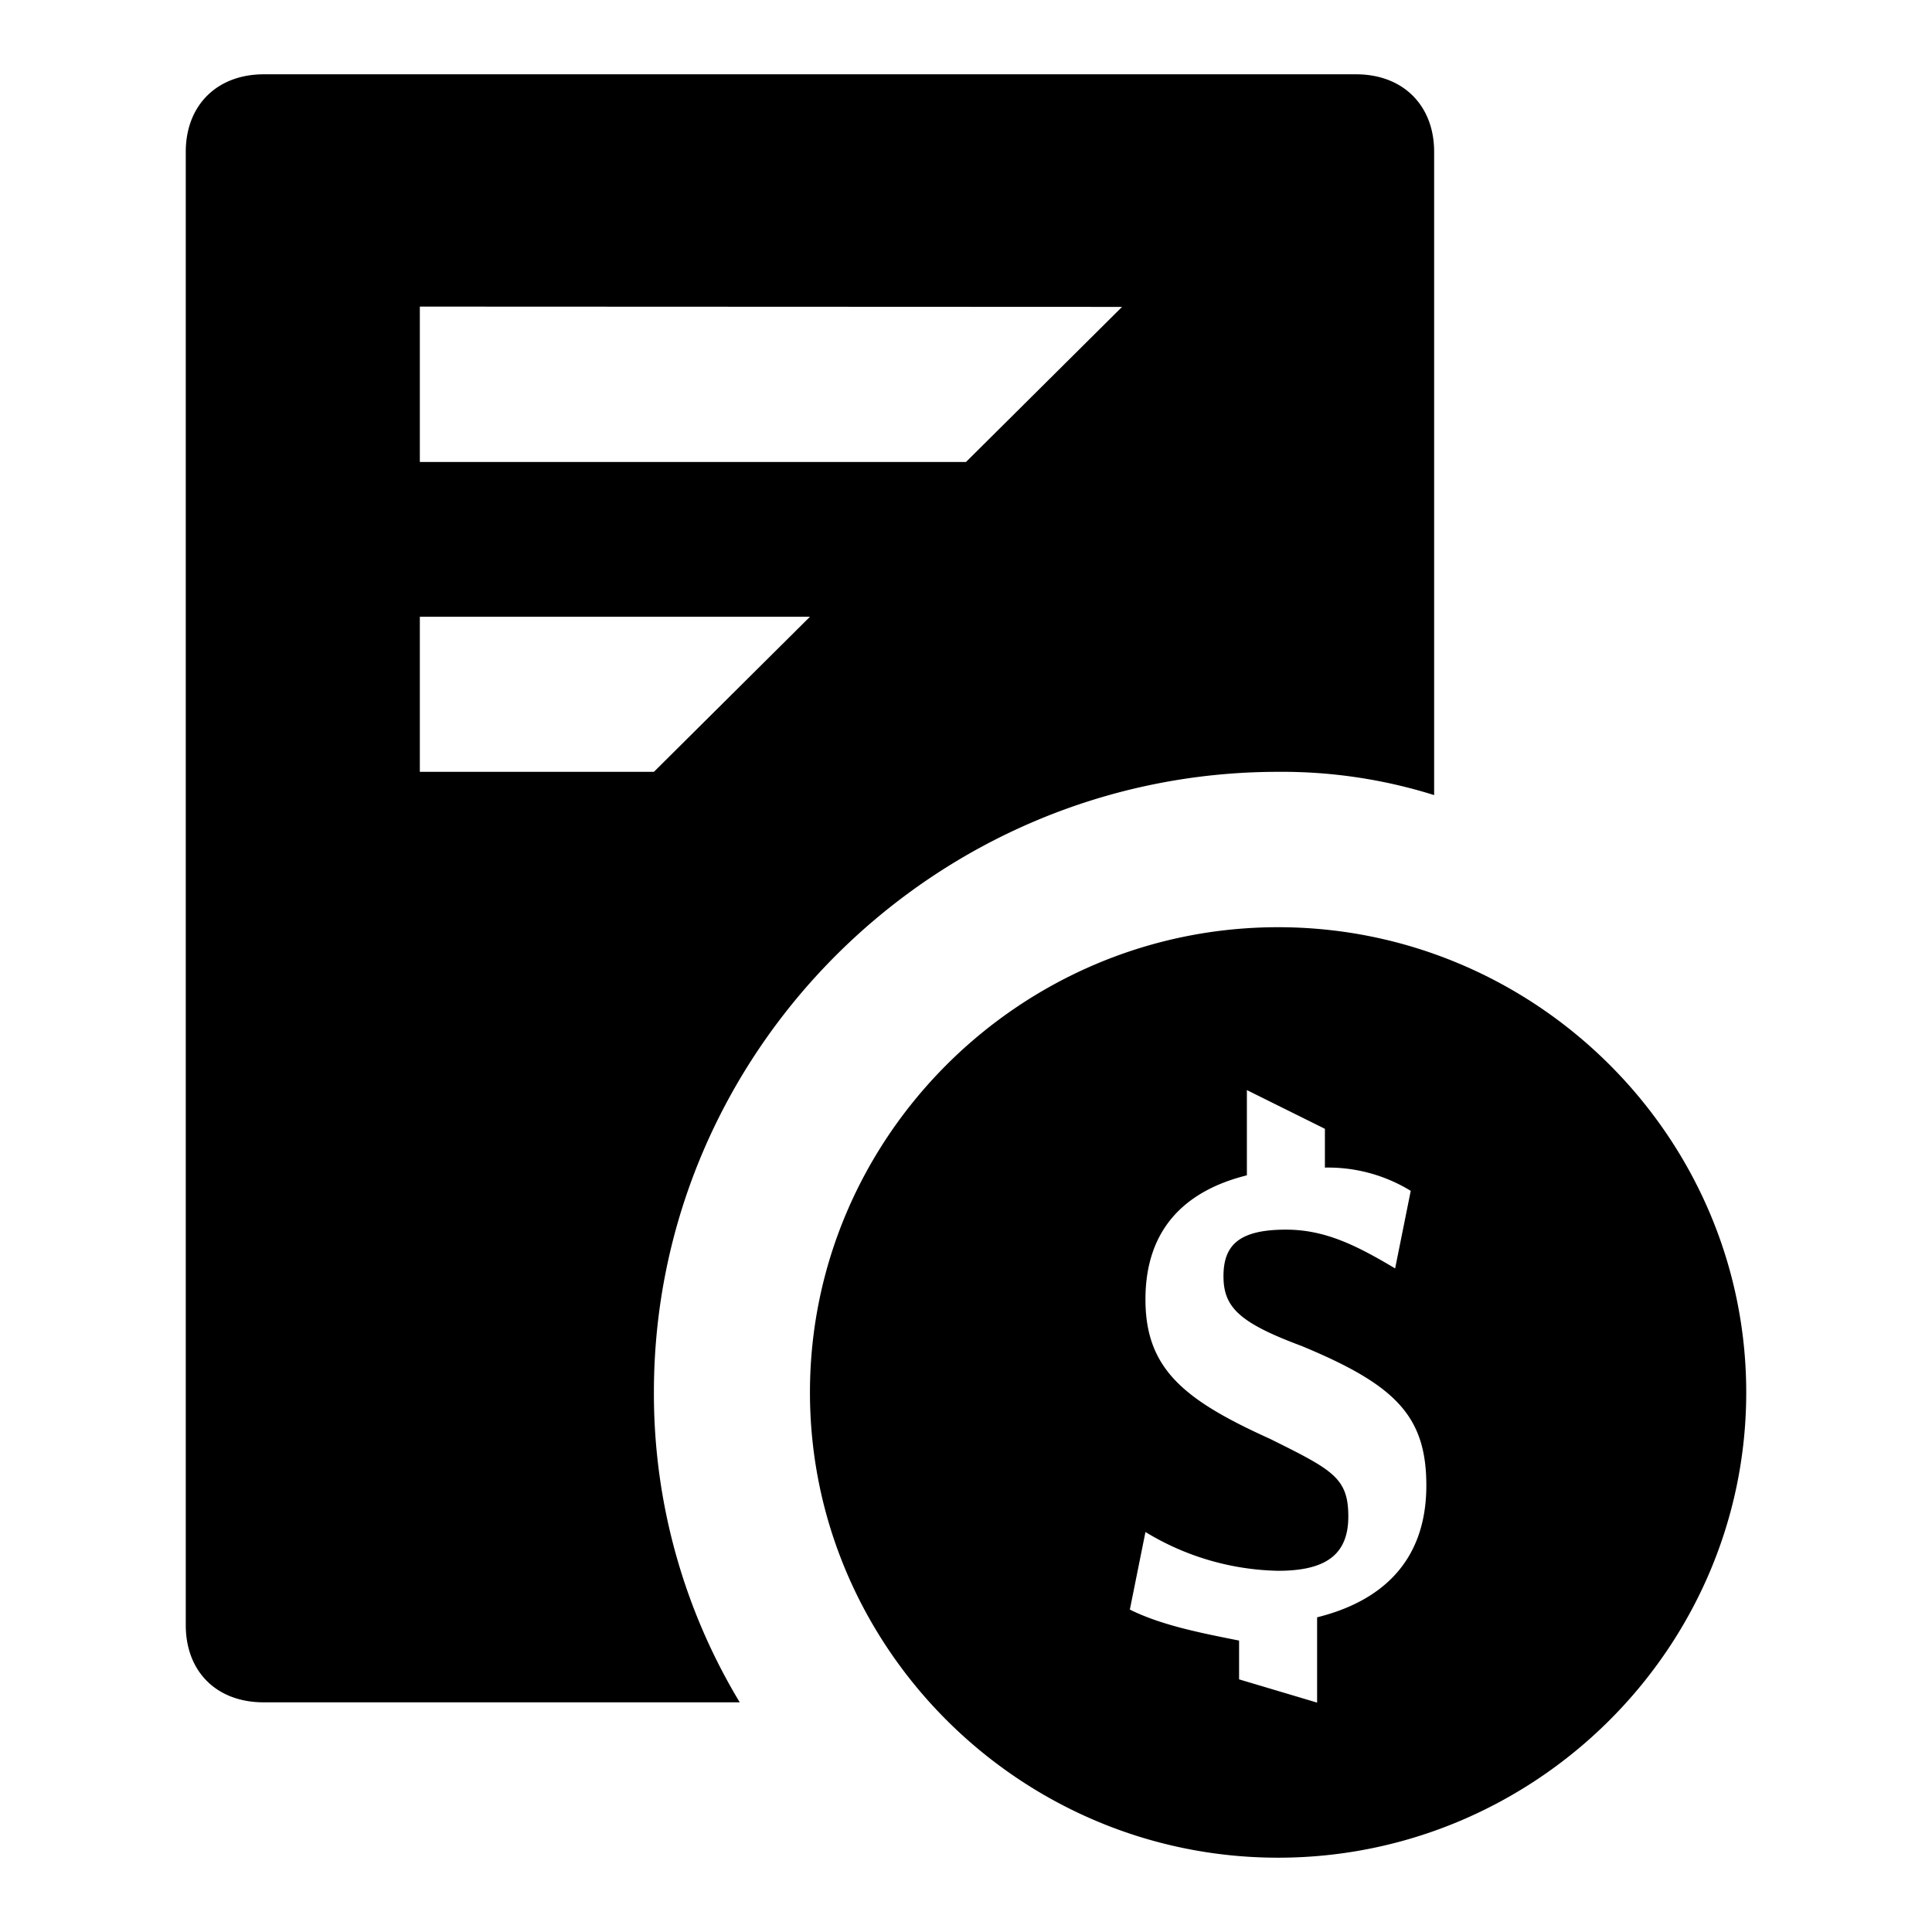 <svg id="fa8889c1-bdba-4691-beca-004f4982f830" data-name="Blue" xmlns="http://www.w3.org/2000/svg" viewBox="0 0 260 260"><path d="M193,107a68.3,68.3,0,0,0-21-3.13c-46.2,0-84,37.57-84,83.48a80.41,80.41,0,0,0,11.55,41.74h-64C29.2,229.13,25,225,25,218.7V20.43C25,14.17,29.2,10,35.5,10h147c6.3,0,10.5,4.17,10.5,10.43ZM56.5,83v20.87H88L109,83Zm0-41.74V62.17H130L151,41.3ZM177.25,229.13V217.65c8.4-2.08,14.7-7.3,14.7-17.74,0-9.39-4.2-13.56-16.8-18.78-8.4-3.13-10.5-5.22-10.5-9.39s2.1-6.26,8.4-6.26c5.25,0,9.45,2.09,14.7,5.22l2.1-10.44a21.24,21.24,0,0,0-11.55-3.13v-5.22l-10.5-5.21v11.47c-8.4,2.09-13.65,7.31-13.65,16.7s5.25,13.56,16.8,18.78c8.4,4.18,10.5,5.22,10.5,10.44s-3.15,7.3-9.45,7.3a35.57,35.57,0,0,1-17.85-5.22l-2.1,10.44c4.2,2.09,9.45,3.13,14.7,4.17V226ZM109,187.39c0-34.43,28.35-62.61,63-62.61s63,28.18,63,62.61S206.65,250,172,250,109,221.83,109,187.39Z"/></svg>